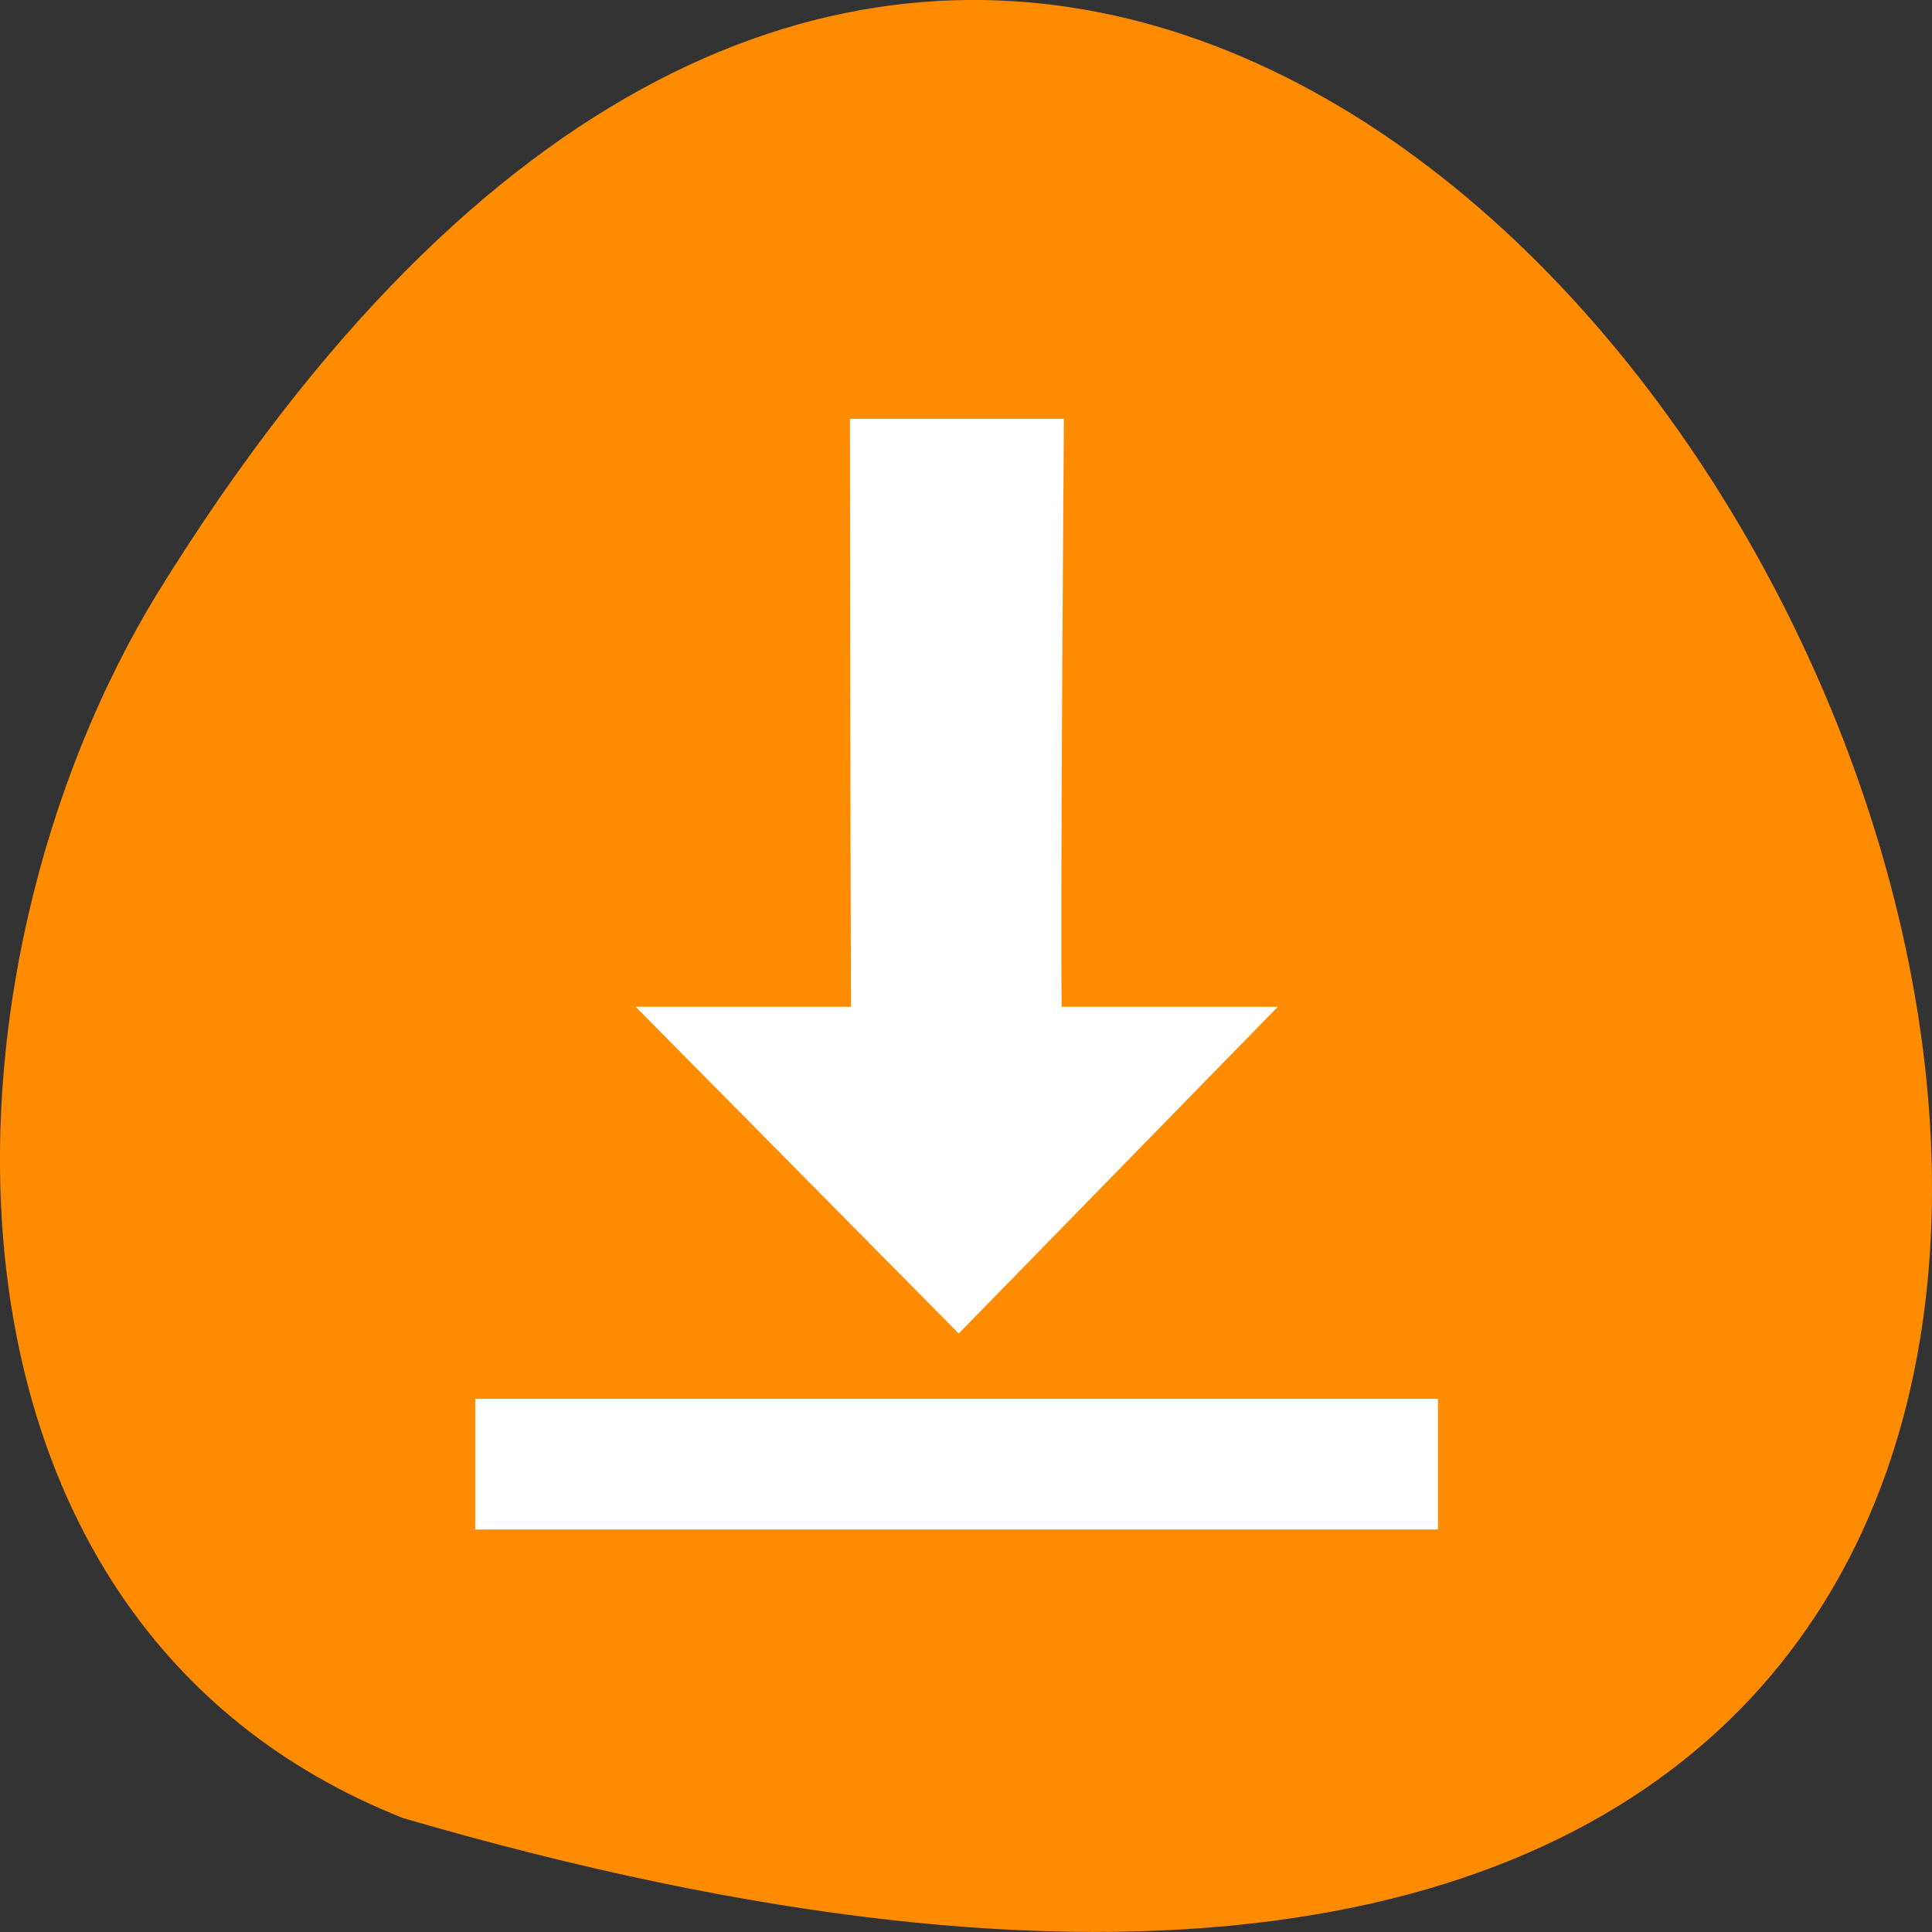 <svg xmlns="http://www.w3.org/2000/svg" viewBox="0 0 256 256"><rect x="0" y="0" width="256" height="256" fill="#333333" stroke="none"/><g fill="#ff8c00" color="#000"><path d="m 202.58 811.44 c -381.34 -111.21 -138.25 438.25 32.359 162.63 31.19 -50.643 33.36 -136.61 -32.359 -162.63 z" transform="matrix(-1 0 0 -1 256 1052.35)"/></g><g transform="matrix(0 -8.657 7.087 0 -7246.56 219.98)" fill="#fff"><path d="m 10 1034.4 l -5 6.04 l 5 5.965 v -4.04 c 1.332 -0.029 9 0.041 9 0.041 v -4 c 0 0 -7.668 0.01 -9 0.019 z"/><path transform="scale(-1 1)" d="m -4 1031.4 h 2 v 18 h -2 z"/></g></svg>